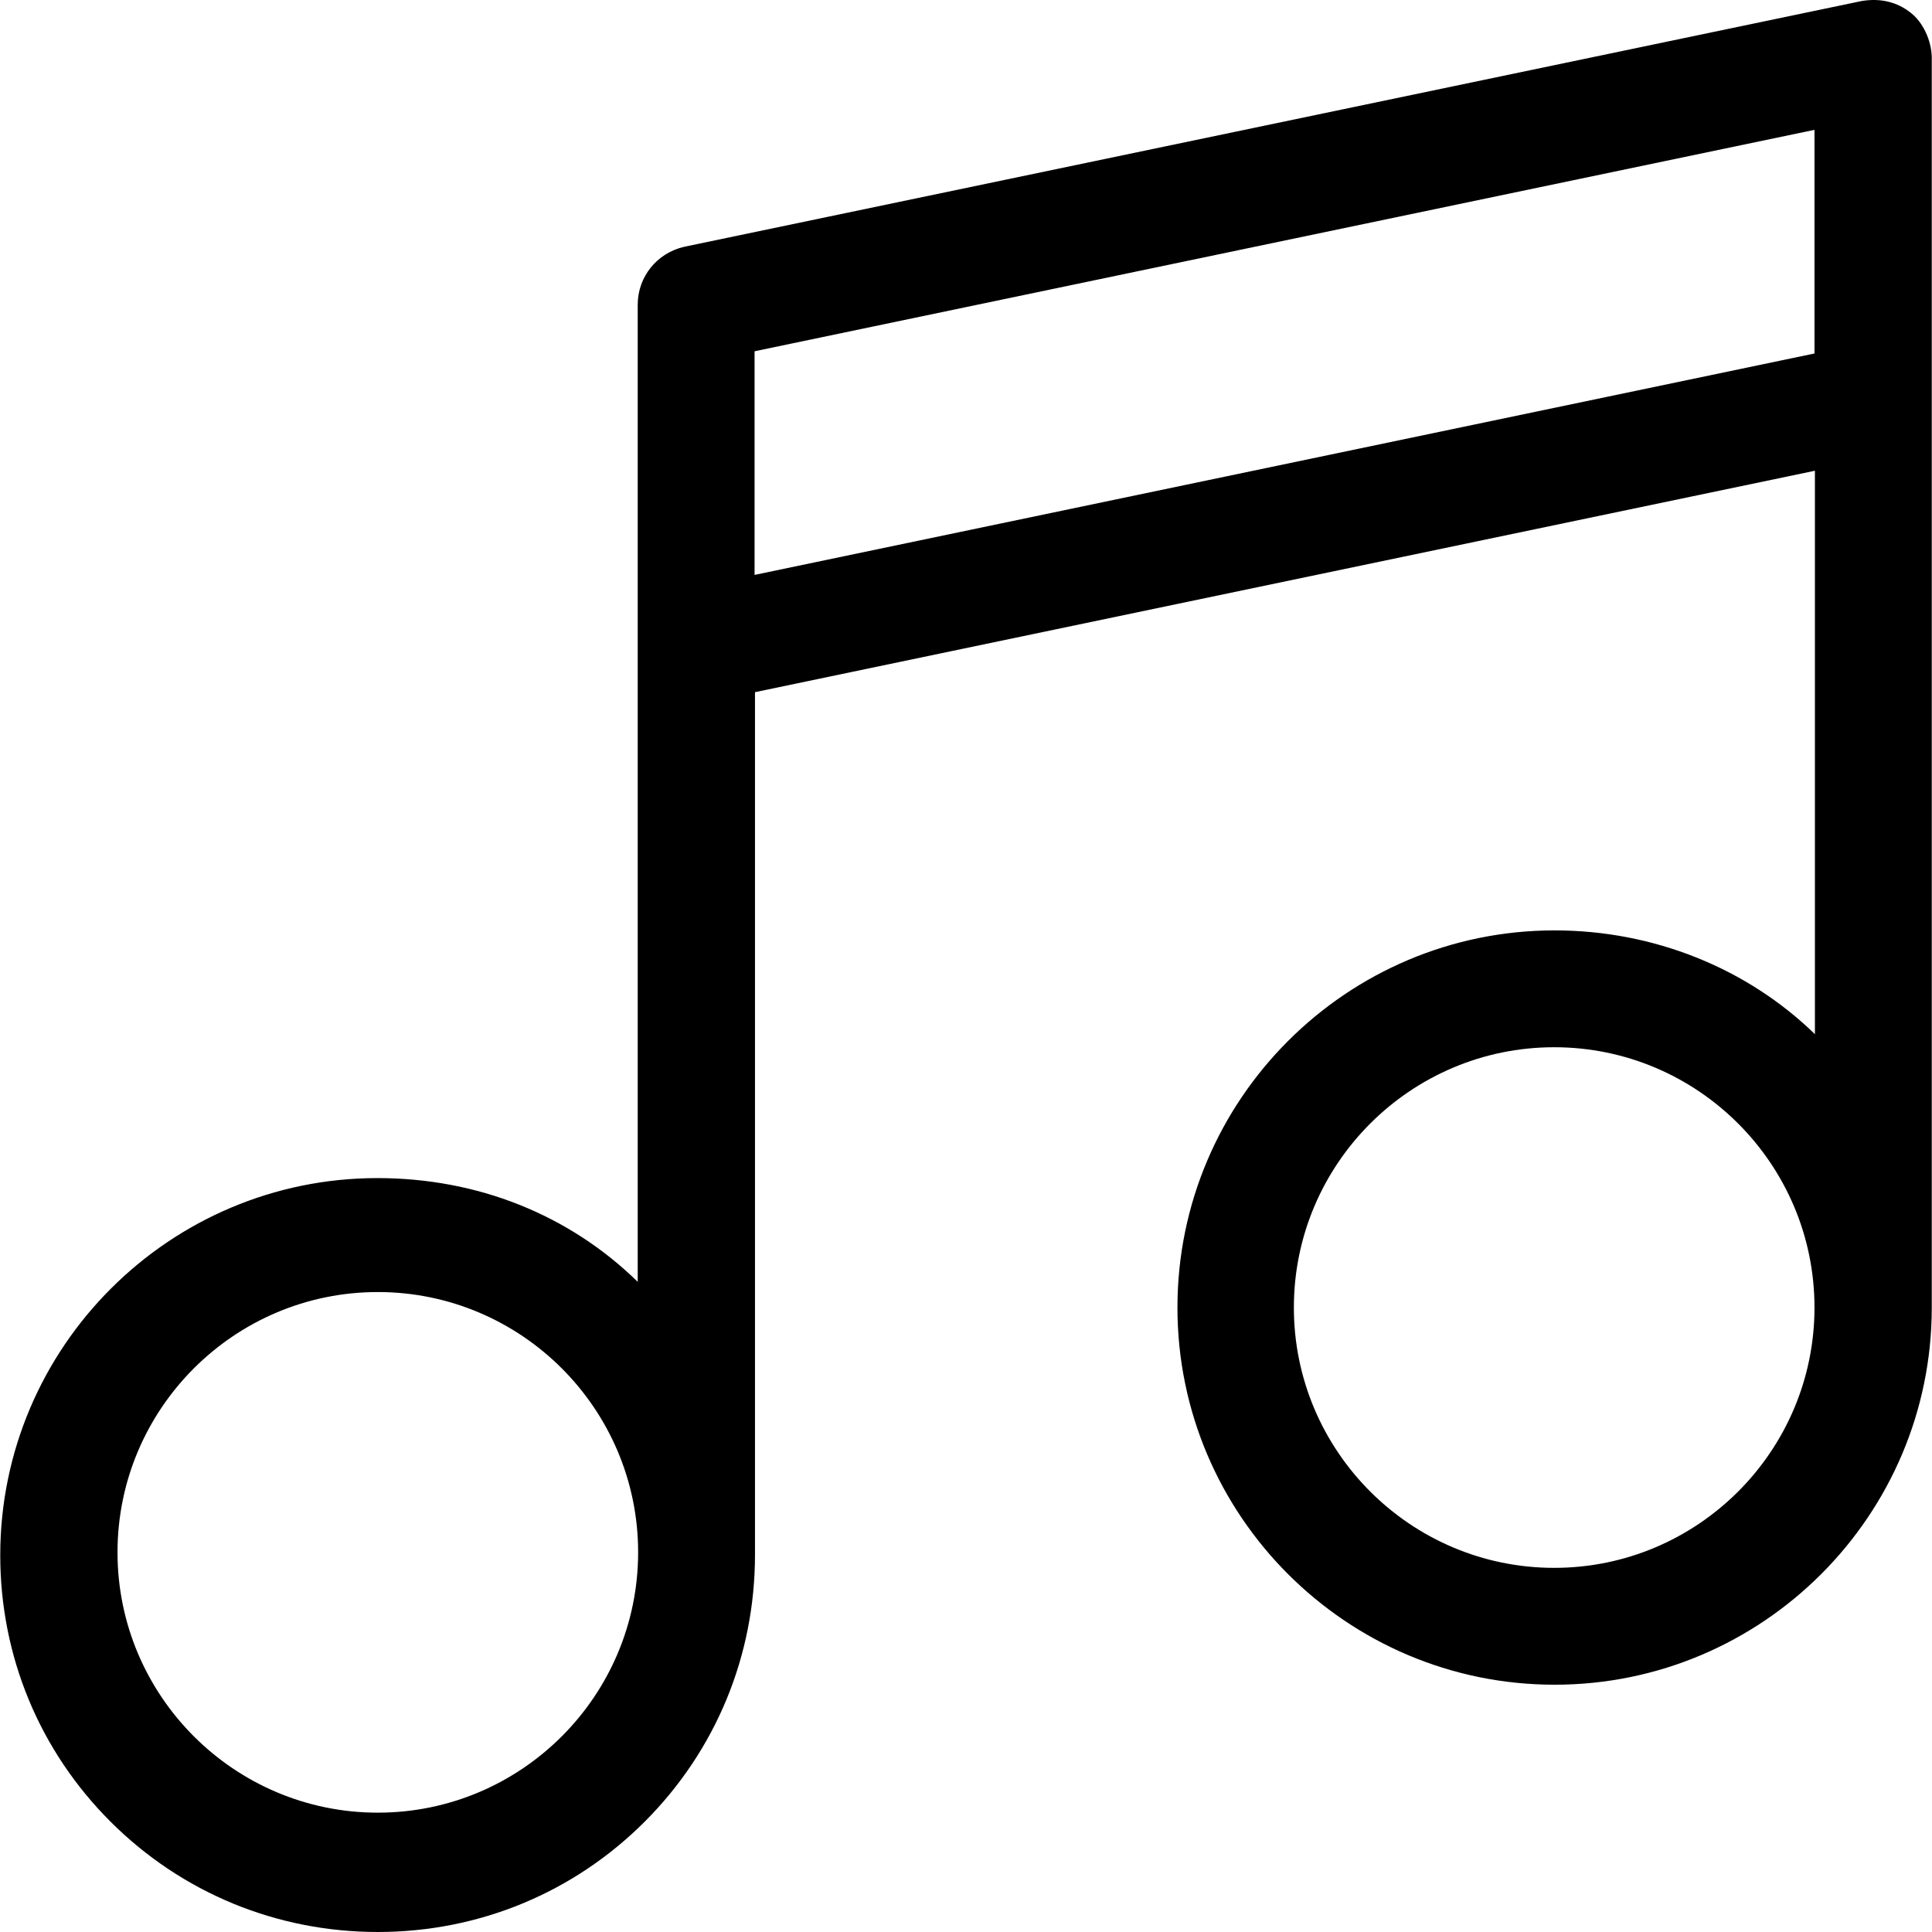 <?xml version="1.0" encoding="utf-8"?>
<!-- Generator: Adobe Illustrator 15.0.0, SVG Export Plug-In . SVG Version: 6.00 Build 0)  -->
<!DOCTYPE svg PUBLIC "-//W3C//DTD SVG 1.1//EN" "http://www.w3.org/Graphics/SVG/1.1/DTD/svg11.dtd">
<svg version="1.1" id="Layer_1" xmlns="http://www.w3.org/2000/svg" xmlns:xlink="http://www.w3.org/1999/xlink" x="0px" y="0px"
	 width="512px" height="512px" viewBox="1744 744 512 512" enable-background="new 1744 744 512 512" xml:space="preserve">
<path d="M2255.936,759.046c-0.129-4.465-2.363-9.147-5.539-11.632c-3.62-2.895-8.073-3.974-13.041-3.143l-311.996,65.121
	c-7.276,1.647-12.358,7.967-12.358,15.368v258.937c-18.167-17.776-42.424-27.491-68.984-27.491
	c-55.114,0-99.952,44.839-99.952,99.951c0,26.729,10.394,51.818,29.268,70.648c18.87,18.826,44.012,29.194,70.794,29.194
	c26.77,0,51.894-10.389,70.742-29.253c18.836-18.851,29.21-43.959,29.21-70.7V927.432l280.891-58.681v149.316
	c-18.036-17.55-42.832-27.504-68.985-27.504c-55.113,0-99.951,44.838-99.951,99.951c0,55.114,44.838,99.952,99.951,99.952
	c55.114,0,99.952-44.838,99.952-99.952V759.046z M2224.859,778.41v59.267l-280.891,58.681v-59.267L2224.859,778.41z
	 M1844.126,1224.374c-38.039,0-68.985-30.945-68.985-68.984s30.946-68.985,68.985-68.985s68.985,30.946,68.985,68.985
	S1882.165,1224.374,1844.126,1224.374z M2155.874,1021.53c38.039,0,68.985,30.946,68.985,68.984s-30.946,68.985-68.985,68.985
	c-38.037,0-68.984-30.947-68.984-68.985S2117.837,1021.53,2155.874,1021.53z"/>
</svg>
